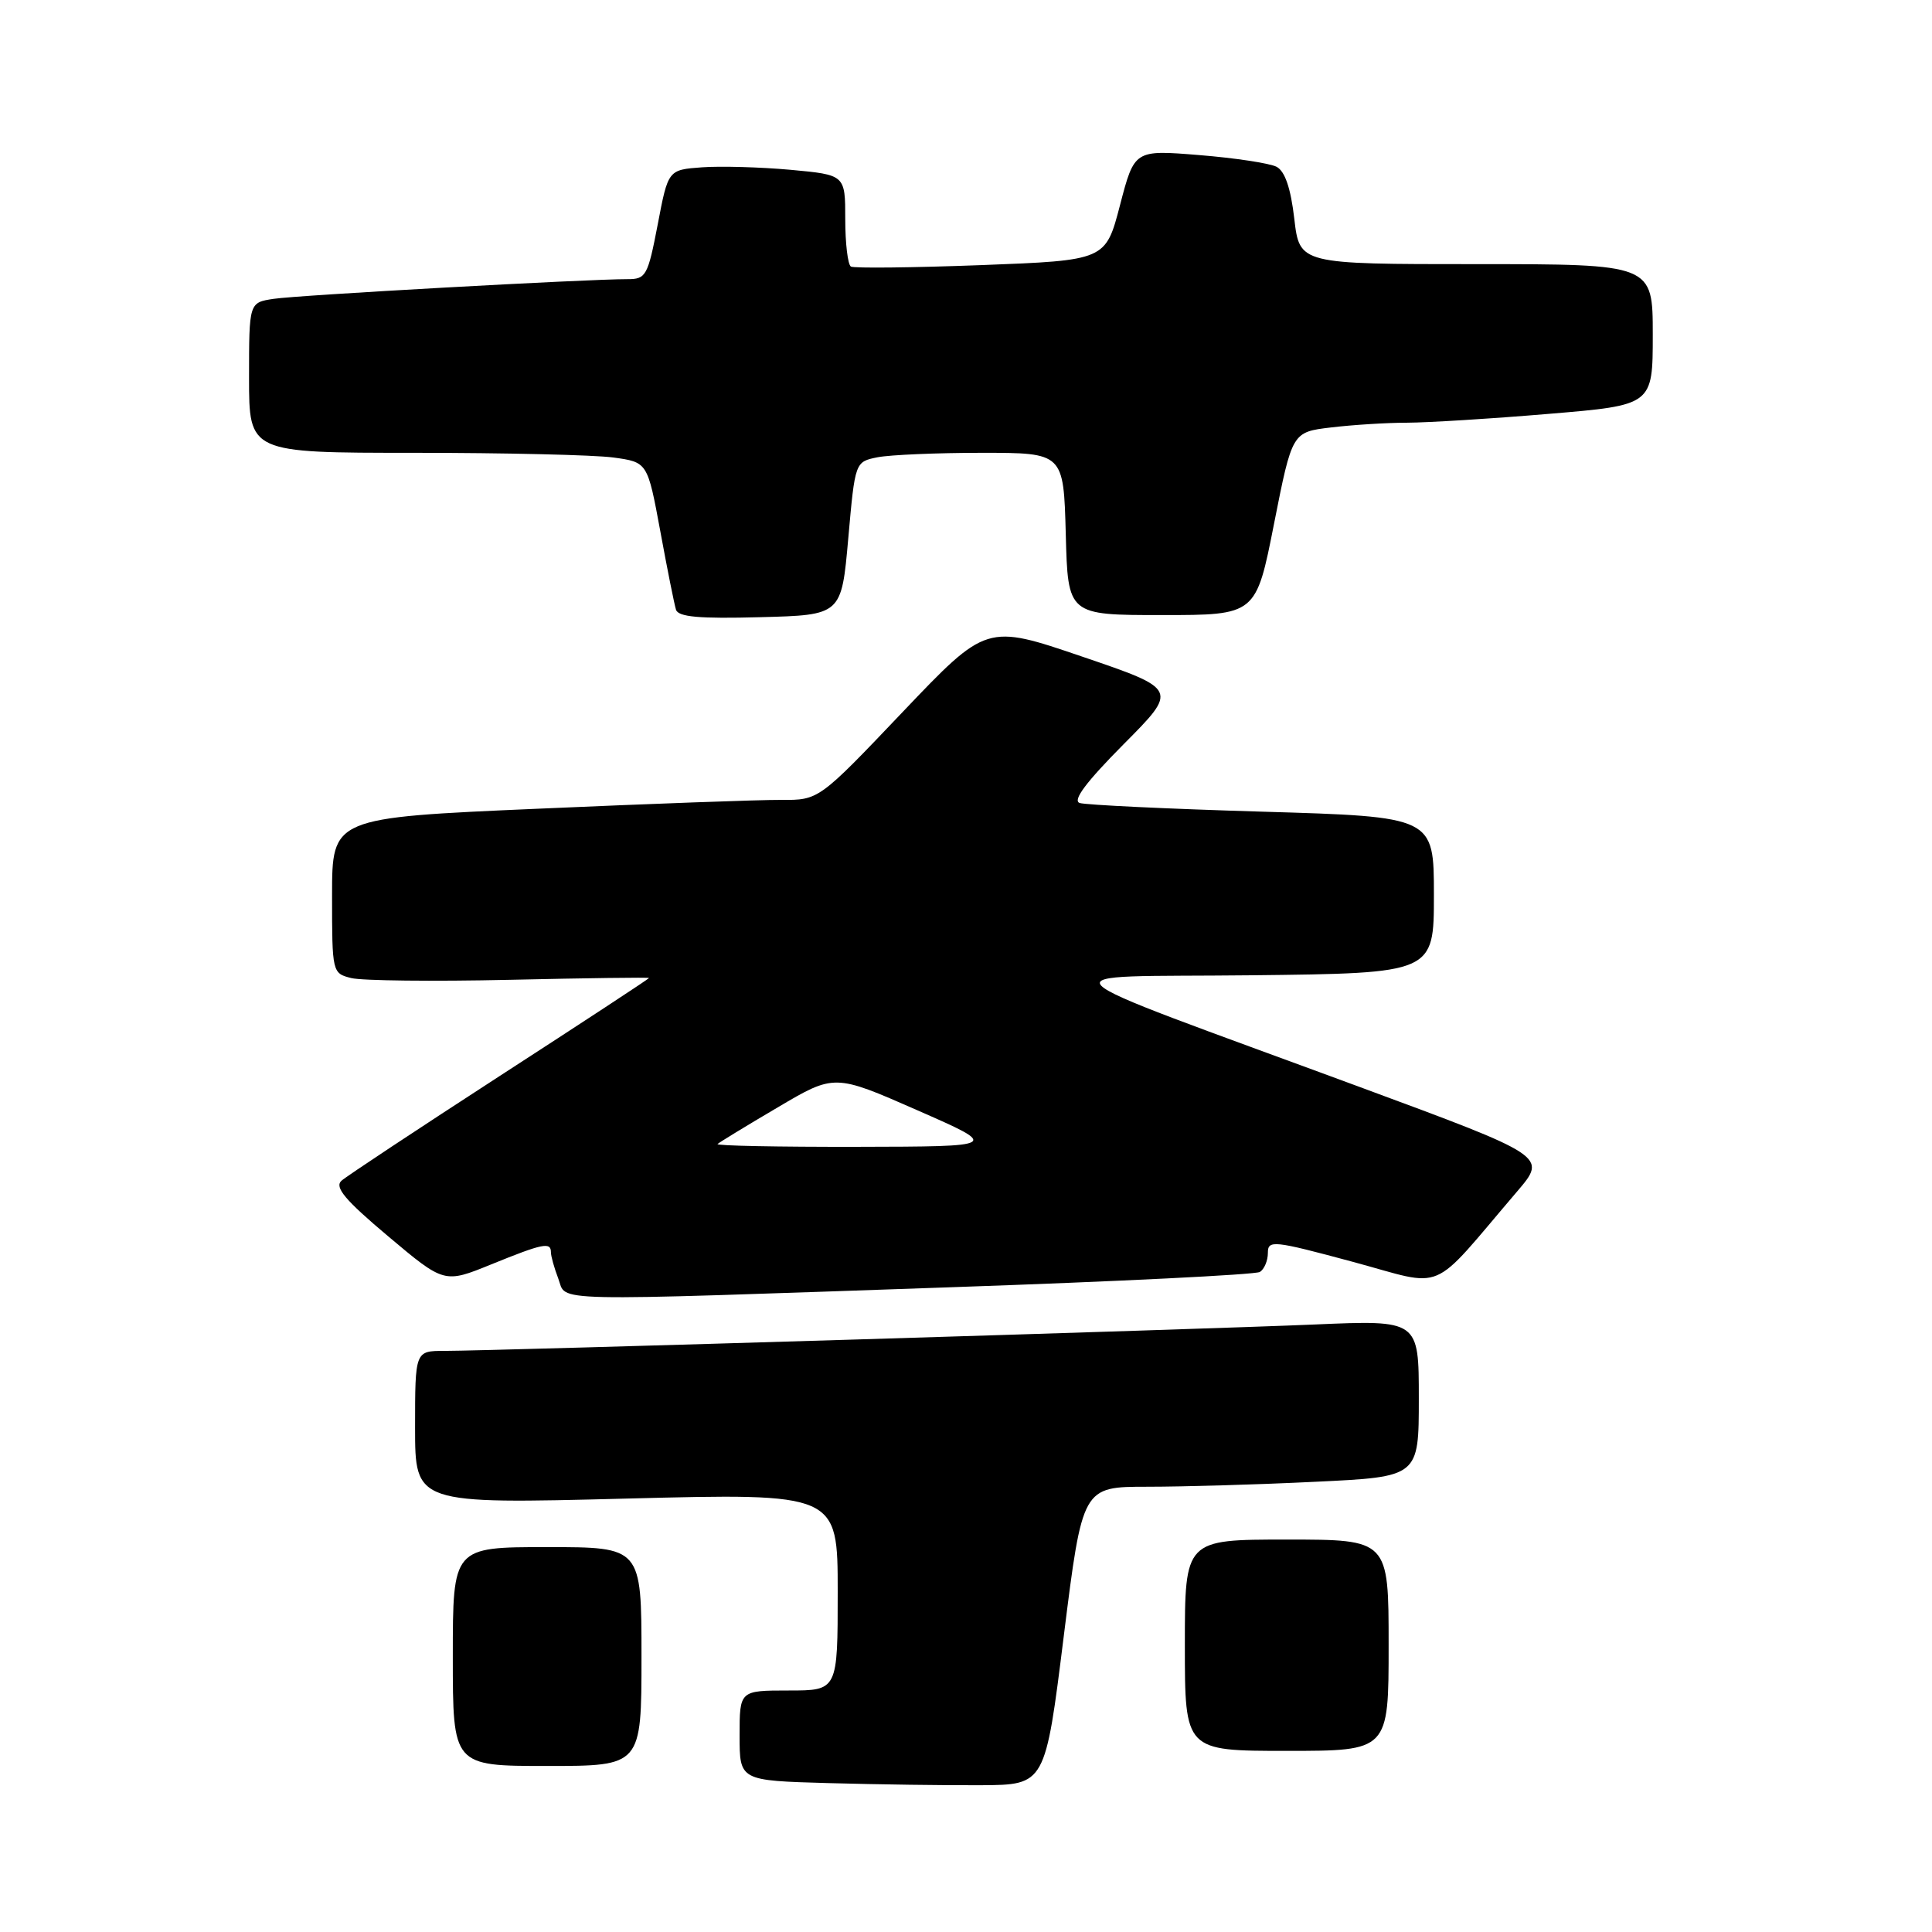 <?xml version="1.0" encoding="UTF-8" standalone="no"?>
<!DOCTYPE svg PUBLIC "-//W3C//DTD SVG 1.1//EN" "http://www.w3.org/Graphics/SVG/1.1/DTD/svg11.dtd" >
<svg xmlns="http://www.w3.org/2000/svg" xmlns:xlink="http://www.w3.org/1999/xlink" version="1.1" viewBox="0 0 256 256">
 <g >
 <path fill="currentColor"
d=" M 140.96 216.75 C 143.43 197.00 143.43 197.00 152.05 197.00 C 156.80 197.00 166.83 196.71 174.34 196.34 C 188.00 195.69 188.00 195.69 188.00 185.30 C 188.00 174.91 188.00 174.91 174.25 175.50 C 159.24 176.15 65.21 179.00 58.90 179.00 C 55.00 179.00 55.00 179.00 55.00 189.15 C 55.00 199.29 55.00 199.29 83.00 198.57 C 111.00 197.85 111.00 197.85 111.00 210.92 C 111.00 224.00 111.00 224.00 104.50 224.00 C 98.00 224.00 98.00 224.00 98.00 229.97 C 98.00 235.94 98.00 235.94 109.75 236.27 C 116.21 236.45 125.33 236.58 130.00 236.55 C 138.50 236.50 138.50 236.50 140.96 216.75 Z  M 85.00 219.50 C 85.00 205.00 85.00 205.00 72.50 205.00 C 60.00 205.00 60.00 205.00 60.00 219.50 C 60.00 234.00 60.00 234.00 72.50 234.00 C 85.00 234.00 85.00 234.00 85.00 219.50 Z  M 184.00 218.00 C 184.00 204.00 184.00 204.00 170.50 204.00 C 157.00 204.00 157.00 204.00 157.00 218.00 C 157.00 232.00 157.00 232.00 170.50 232.00 C 184.00 232.00 184.00 232.00 184.00 218.00 Z  M 126.19 170.56 C 148.02 169.81 166.36 168.90 166.94 168.54 C 167.52 168.18 168.00 167.05 168.00 166.02 C 168.00 164.28 168.71 164.36 179.22 167.19 C 191.81 170.58 189.23 171.68 201.04 157.86 C 205.01 153.21 205.01 153.21 180.25 144.06 C 136.04 127.73 137.82 129.54 165.75 129.23 C 190.00 128.96 190.00 128.96 190.00 118.59 C 190.00 108.22 190.00 108.22 167.25 107.55 C 154.74 107.18 143.85 106.66 143.06 106.40 C 142.08 106.07 143.93 103.61 148.87 98.63 C 156.12 91.34 156.12 91.34 143.41 87.01 C 130.71 82.68 130.71 82.68 119.60 94.35 C 108.50 106.02 108.50 106.02 103.50 105.99 C 100.75 105.97 86.24 106.50 71.25 107.16 C 44.00 108.35 44.00 108.35 44.00 118.66 C 44.00 128.87 44.02 128.97 46.55 129.60 C 47.95 129.95 57.40 130.06 67.55 129.83 C 77.70 129.60 86.00 129.49 86.00 129.59 C 86.00 129.69 77.11 135.52 66.25 142.55 C 55.39 149.59 45.94 155.84 45.25 156.45 C 44.29 157.31 45.71 159.00 51.44 163.82 C 58.87 170.07 58.87 170.07 65.11 167.53 C 71.95 164.75 73.00 164.54 73.00 165.93 C 73.00 166.45 73.44 168.02 73.98 169.43 C 75.15 172.53 71.48 172.45 126.19 170.56 Z  M 112.40 71.34 C 113.30 61.19 113.30 61.19 116.28 60.59 C 117.91 60.27 124.13 60.00 130.09 60.00 C 140.93 60.00 140.93 60.00 141.22 70.75 C 141.50 81.50 141.50 81.50 153.97 81.50 C 166.43 81.50 166.43 81.50 168.82 69.38 C 171.22 57.25 171.22 57.25 176.36 56.64 C 179.19 56.30 183.73 56.01 186.45 56.01 C 189.17 56.00 197.61 55.48 205.20 54.84 C 219.00 53.69 219.00 53.69 219.00 44.34 C 219.00 35.00 219.00 35.00 195.60 35.00 C 172.20 35.00 172.20 35.00 171.50 28.98 C 171.03 24.93 170.26 22.68 169.15 22.10 C 168.24 21.63 163.64 20.93 158.91 20.55 C 150.32 19.85 150.32 19.85 148.41 27.17 C 146.50 34.50 146.50 34.50 130.00 35.13 C 120.92 35.47 113.16 35.56 112.75 35.32 C 112.34 35.08 112.00 32.25 112.00 29.03 C 112.00 23.17 112.00 23.17 104.75 22.50 C 100.76 22.14 95.48 21.99 93.02 22.17 C 88.53 22.50 88.53 22.50 87.15 29.75 C 85.84 36.56 85.60 37.00 83.13 36.99 C 77.85 36.98 39.41 39.11 36.25 39.60 C 33.00 40.09 33.00 40.09 33.00 50.05 C 33.00 60.00 33.00 60.00 54.86 60.00 C 66.88 60.00 78.76 60.28 81.26 60.62 C 85.80 61.24 85.80 61.24 87.49 70.37 C 88.41 75.39 89.35 80.08 89.57 80.78 C 89.86 81.75 92.64 82.00 100.73 81.78 C 111.50 81.50 111.50 81.50 112.40 71.34 Z  M 95.08 151.59 C 95.31 151.37 98.89 149.18 103.04 146.74 C 110.57 142.29 110.57 142.29 121.54 147.11 C 132.50 151.92 132.50 151.92 113.58 151.96 C 103.18 151.98 94.85 151.82 95.08 151.59 Z "/>
</g>
</svg>